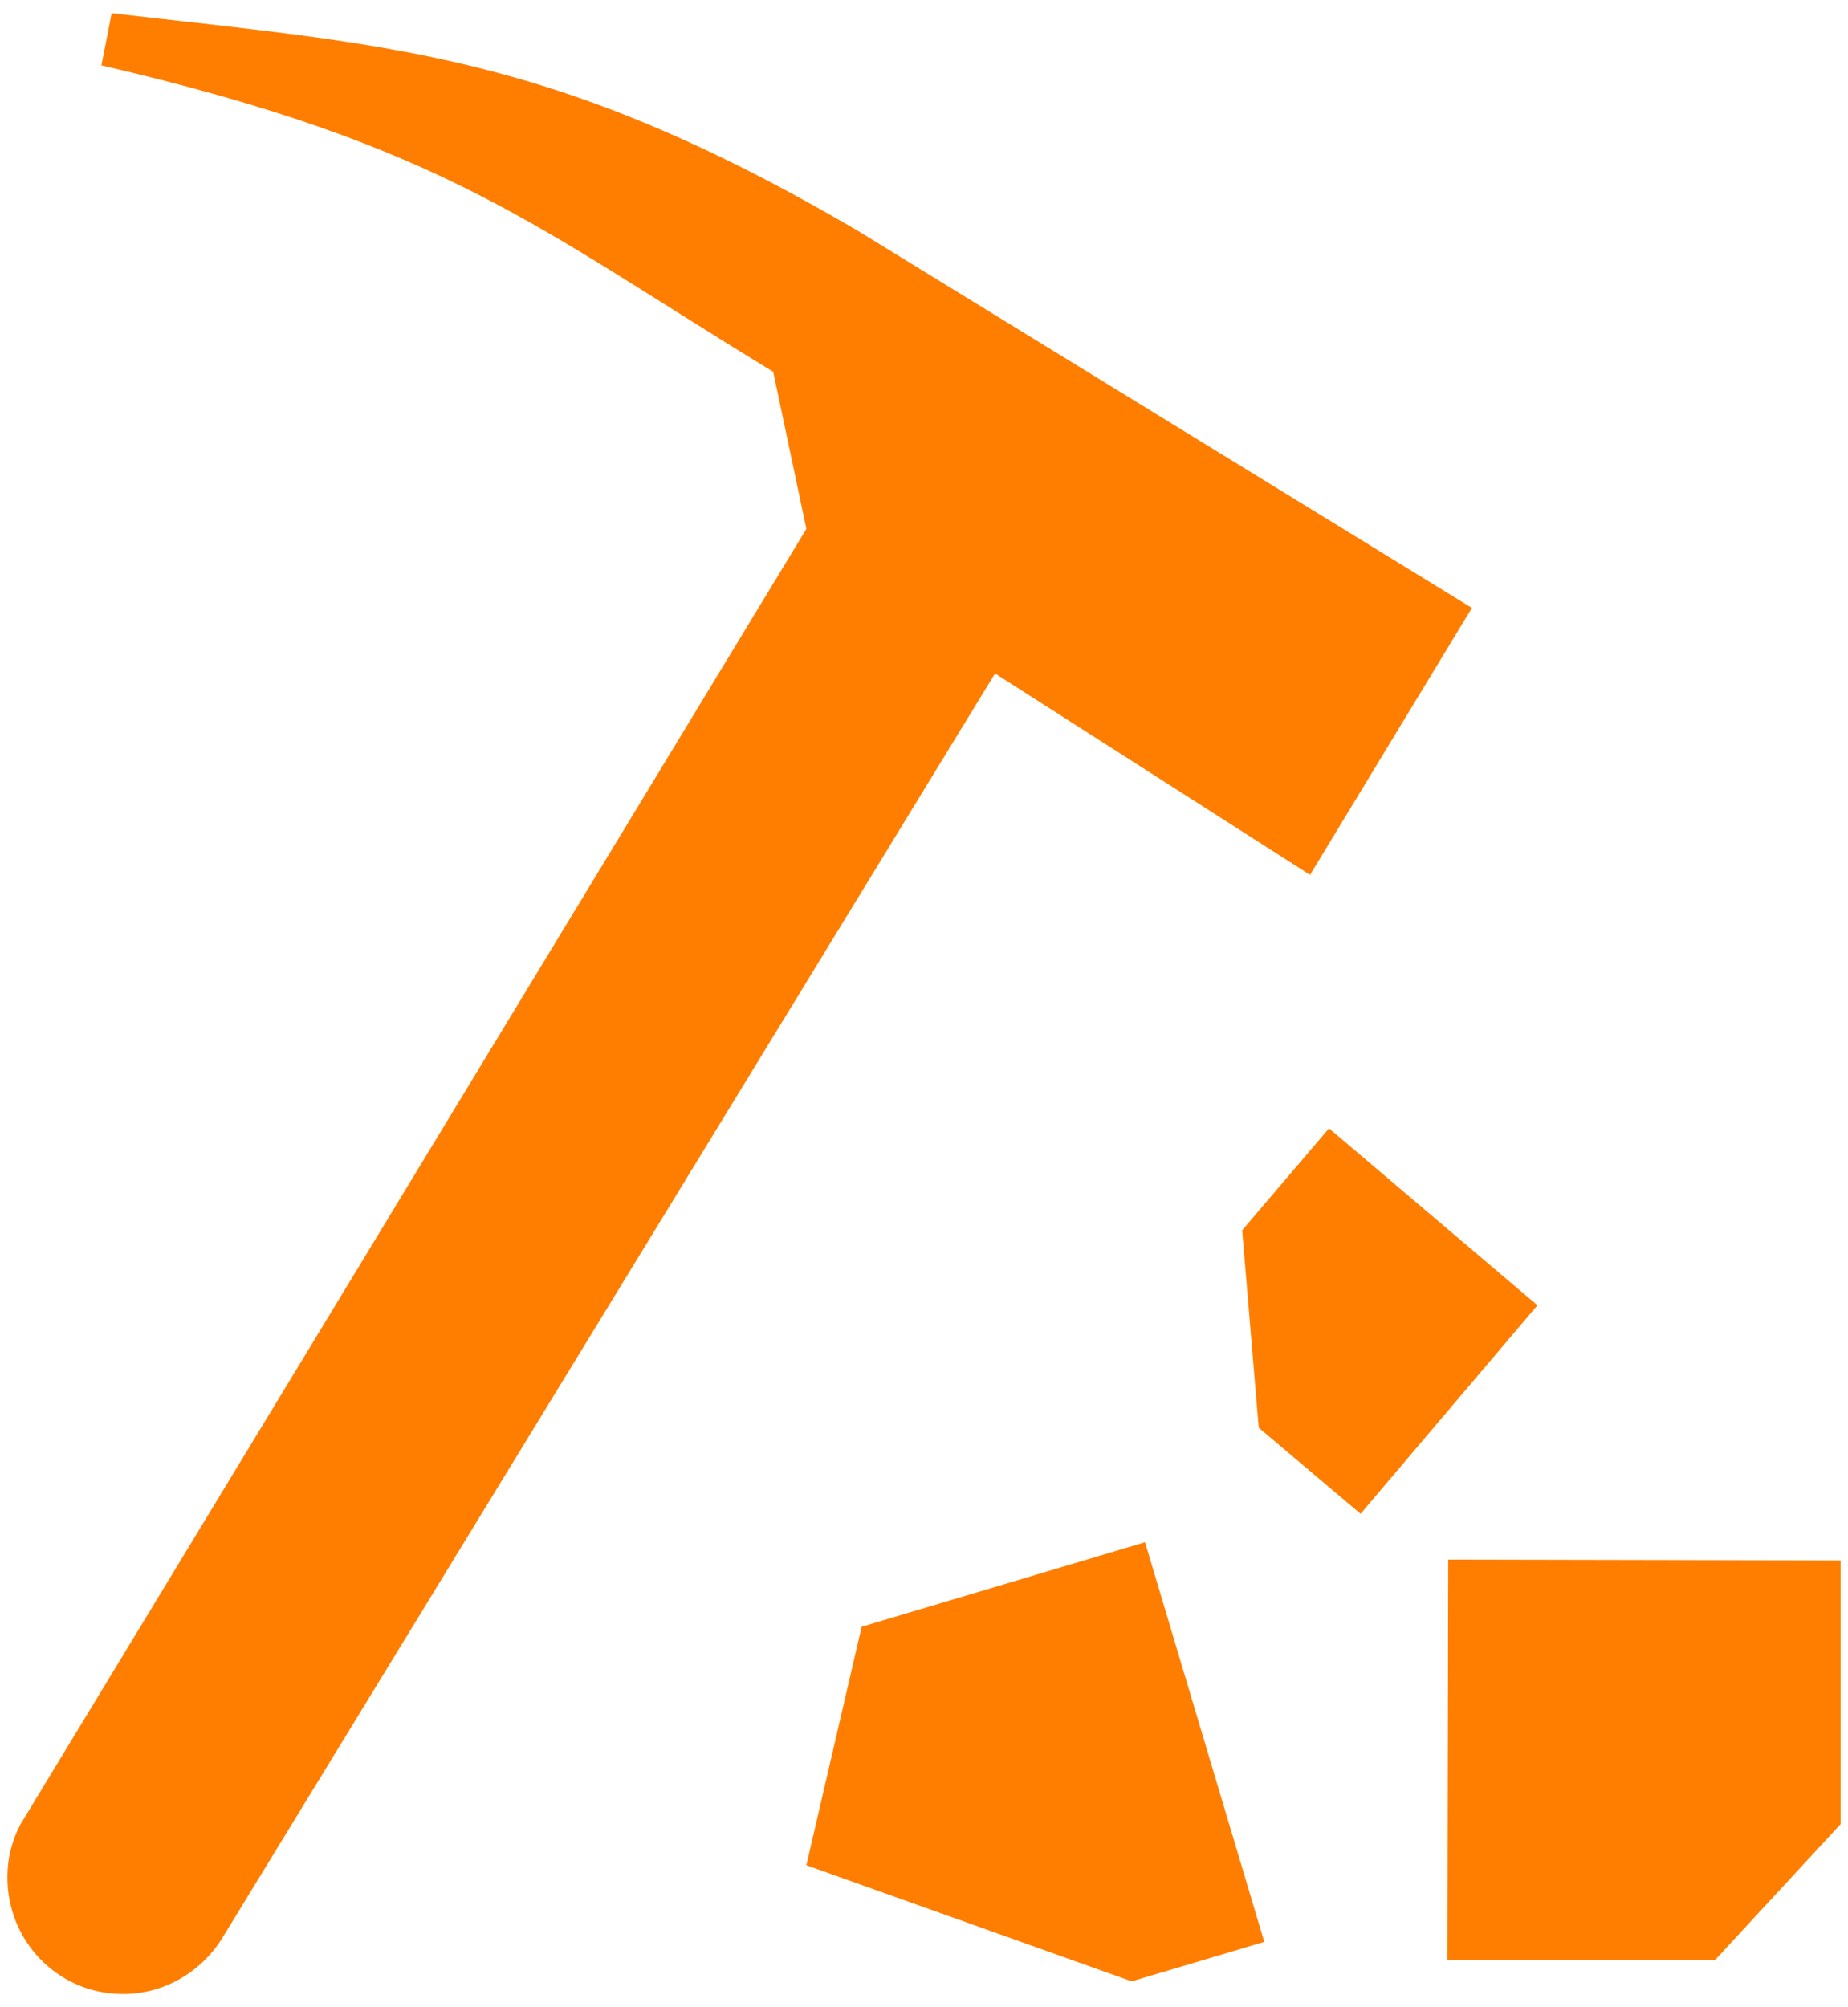 <svg width="70" height="76" viewBox="0 0 70 76" fill="none" xmlns="http://www.w3.org/2000/svg">
<path d="M47.679 54.058L51.537 57.318L58.236 49.423L50.341 42.724L47.051 46.582L47.679 54.058Z" fill="#FF7E00"/>
<path d="M69.719 59.082L54.856 59.052L54.827 74.213H64.964L69.719 69.07V59.082Z" fill="#FF7E00"/>
<path d="M42.865 75.021L47.889 73.526L43.373 58.394L32.638 61.594L30.544 70.625L42.865 75.021Z" fill="#FF7E00"/>
<path d="M32.518 8.754C20.886 1.935 14.785 1.726 4.229 0.5L3.84 2.474C16.968 5.524 20.287 8.604 29.288 14.076L30.544 20.027L0.76 69.1C0.461 69.698 0.282 70.326 0.282 71.043C0.252 73.466 2.166 75.469 4.588 75.499C6.173 75.529 7.578 74.692 8.386 73.436L37.691 25.5L49.623 33.125L55.754 23.018L32.518 8.754Z" fill="#FF7E00"/>
</svg>
